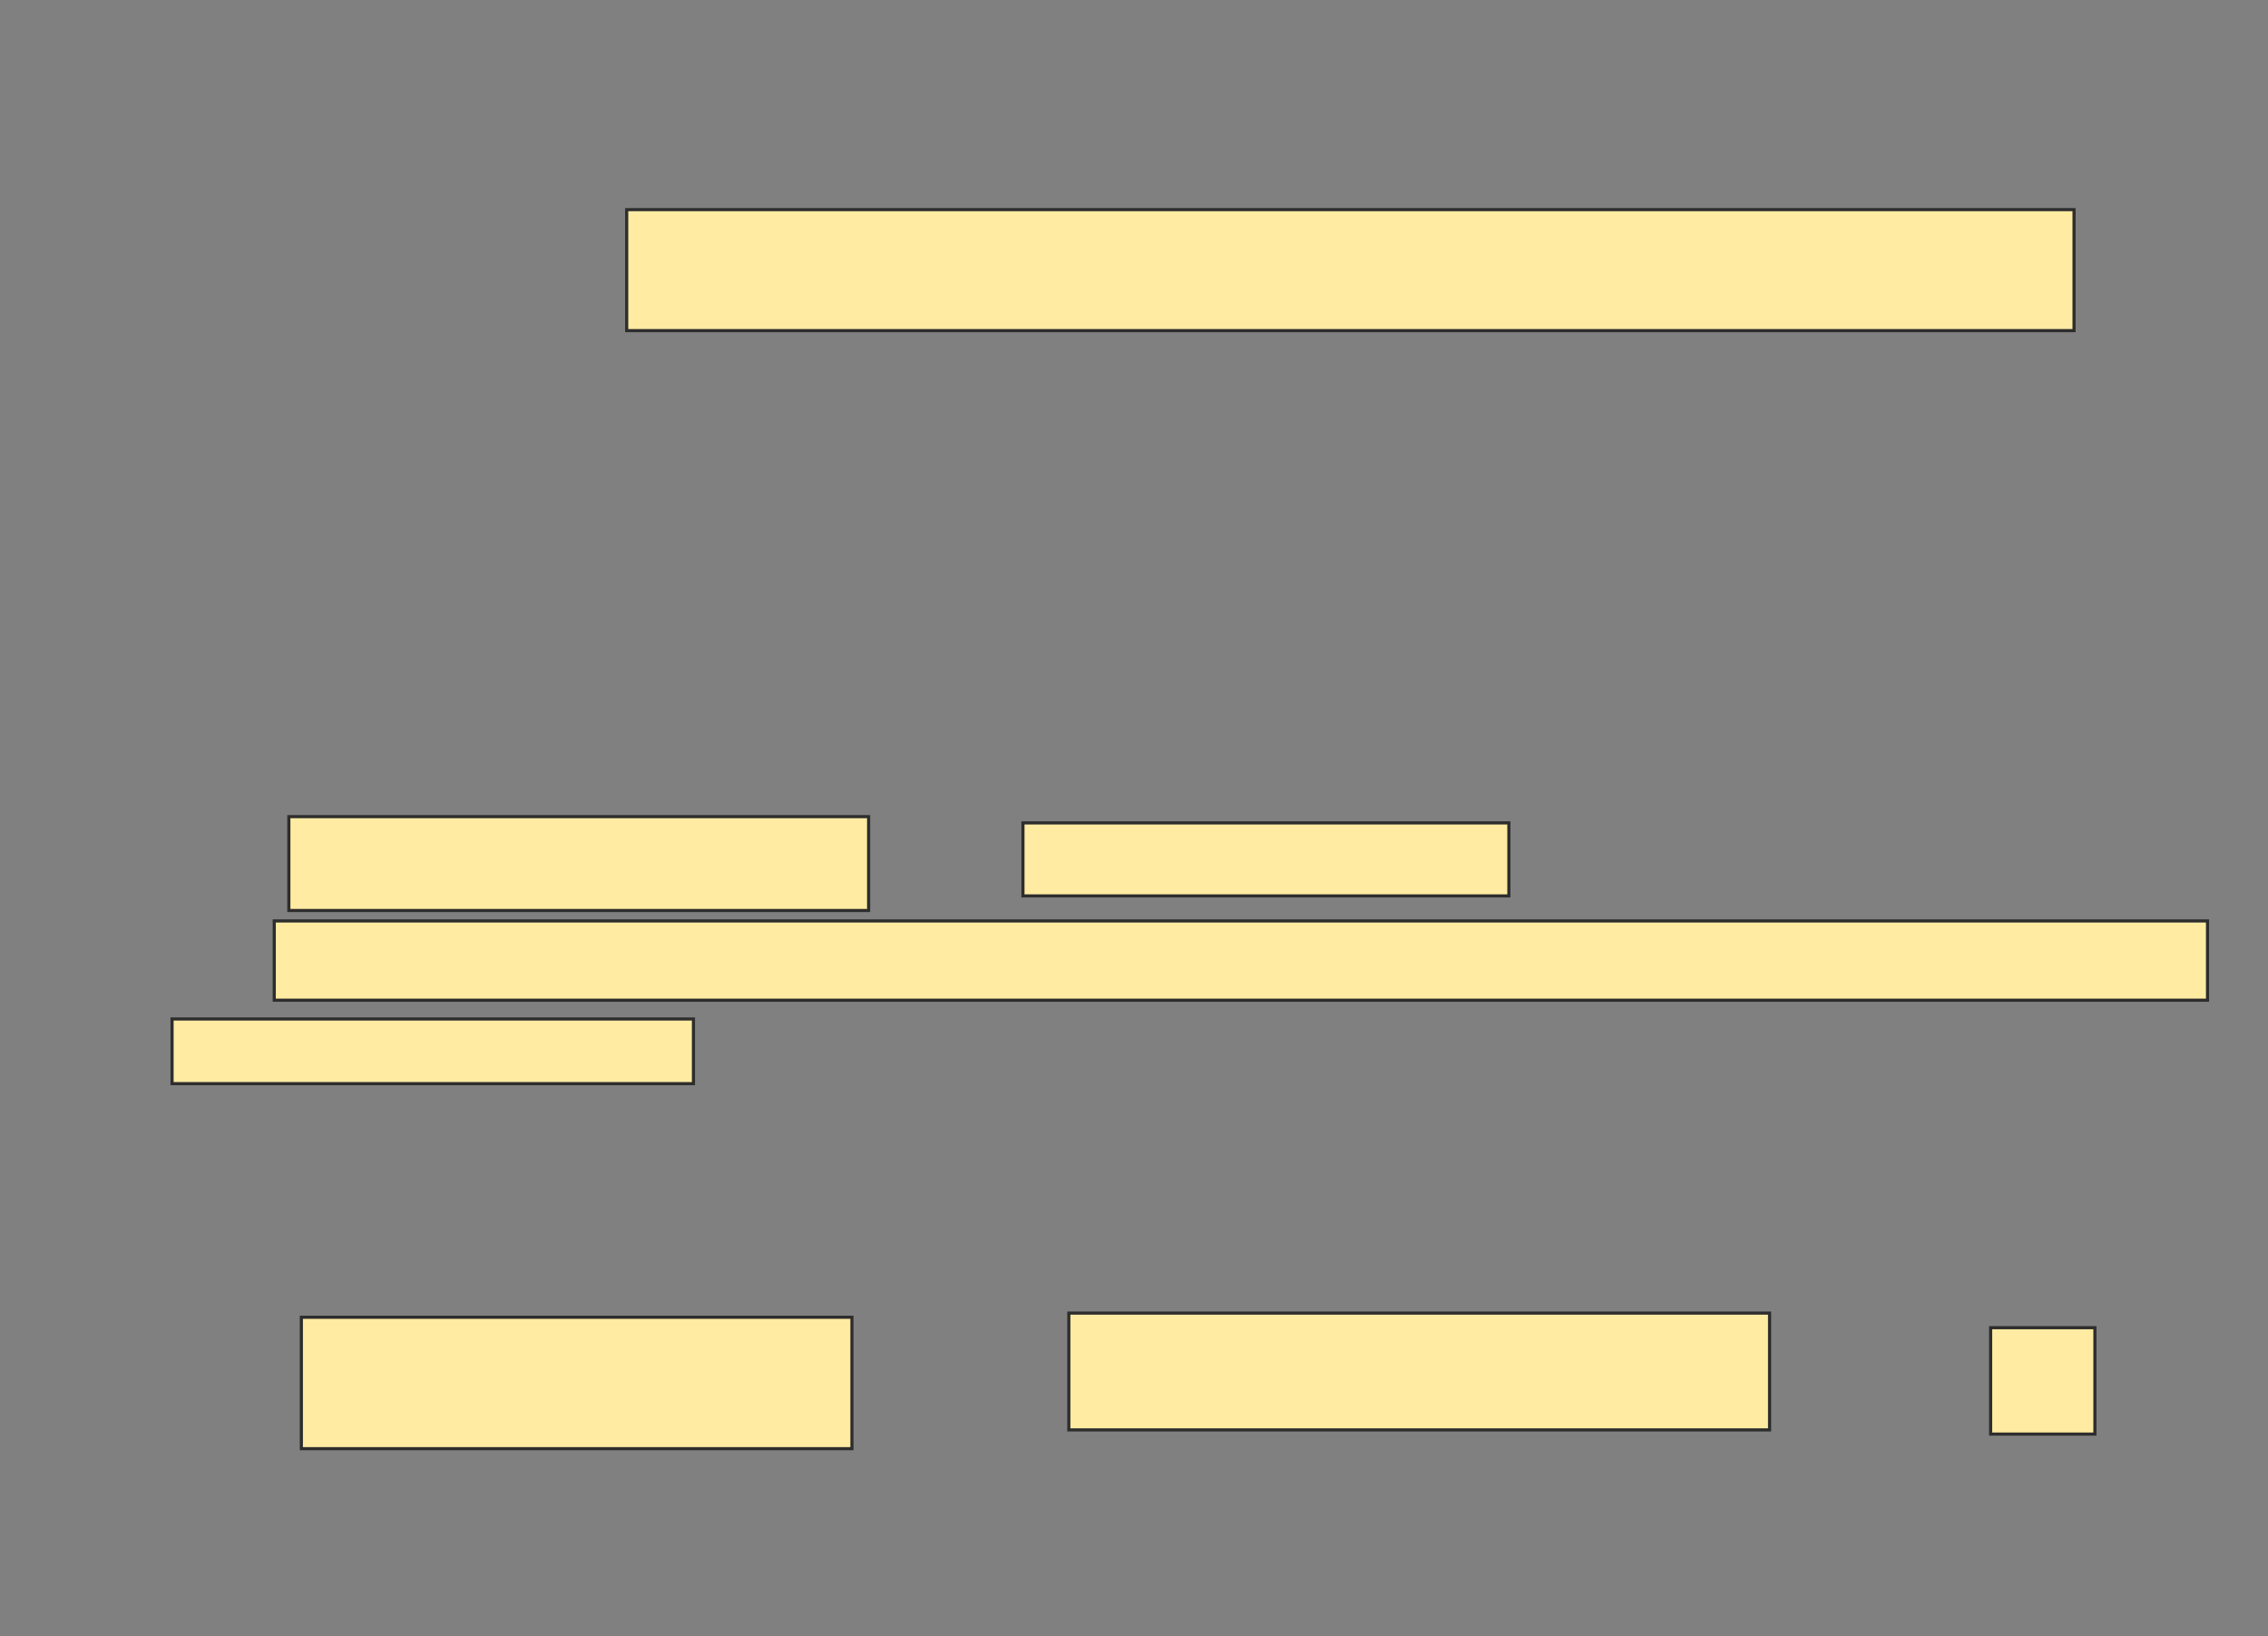 <svg xmlns="http://www.w3.org/2000/svg" width="725" height="523">
 <rect width="100%" height="100%" fill="#808080" stroke="none"/>
 <!-- Created with Image Occlusion Enhanced -->
 <g>
  <title>Labels</title>
 </g>
 <g>
  <title>Masks</title>
  <g id="64847b538fdc4b6a878e3a7d97d405d5-oa-1">
   <rect height="38.667" width="462.667" y="67" x="200.333" stroke="#2D2D2D" fill="#FFEBA2"/>
   <rect height="25.333" width="618" y="294.333" x="87.667" stroke="#2D2D2D" fill="#FFEBA2"/>
   <rect height="42" width="176" y="421" x="96.333" stroke="#2D2D2D" fill="#FFEBA2"/>
  </g>
  <g id="64847b538fdc4b6a878e3a7d97d405d5-oa-2">
   <rect height="30" width="185.333" y="261" x="92.333" stroke="#2D2D2D" fill="#FFEBA2"/>
   <rect height="20.667" width="166.667" y="325.667" x="55" stroke="#2D2D2D" fill="#FFEBA2"/>
   <rect height="37.333" width="224" y="419.667" x="341.667" stroke="#2D2D2D" fill="#FFEBA2"/>
  </g>
  <g id="64847b538fdc4b6a878e3a7d97d405d5-oa-3">
   <rect height="23.333" width="155.333" y="263" x="327" stroke="#2D2D2D" fill="#FFEBA2"/>
   <rect height="34" width="33.333" y="424.333" x="636.333" stroke="#2D2D2D" fill="#FFEBA2"/>
  </g>
 </g>
</svg>